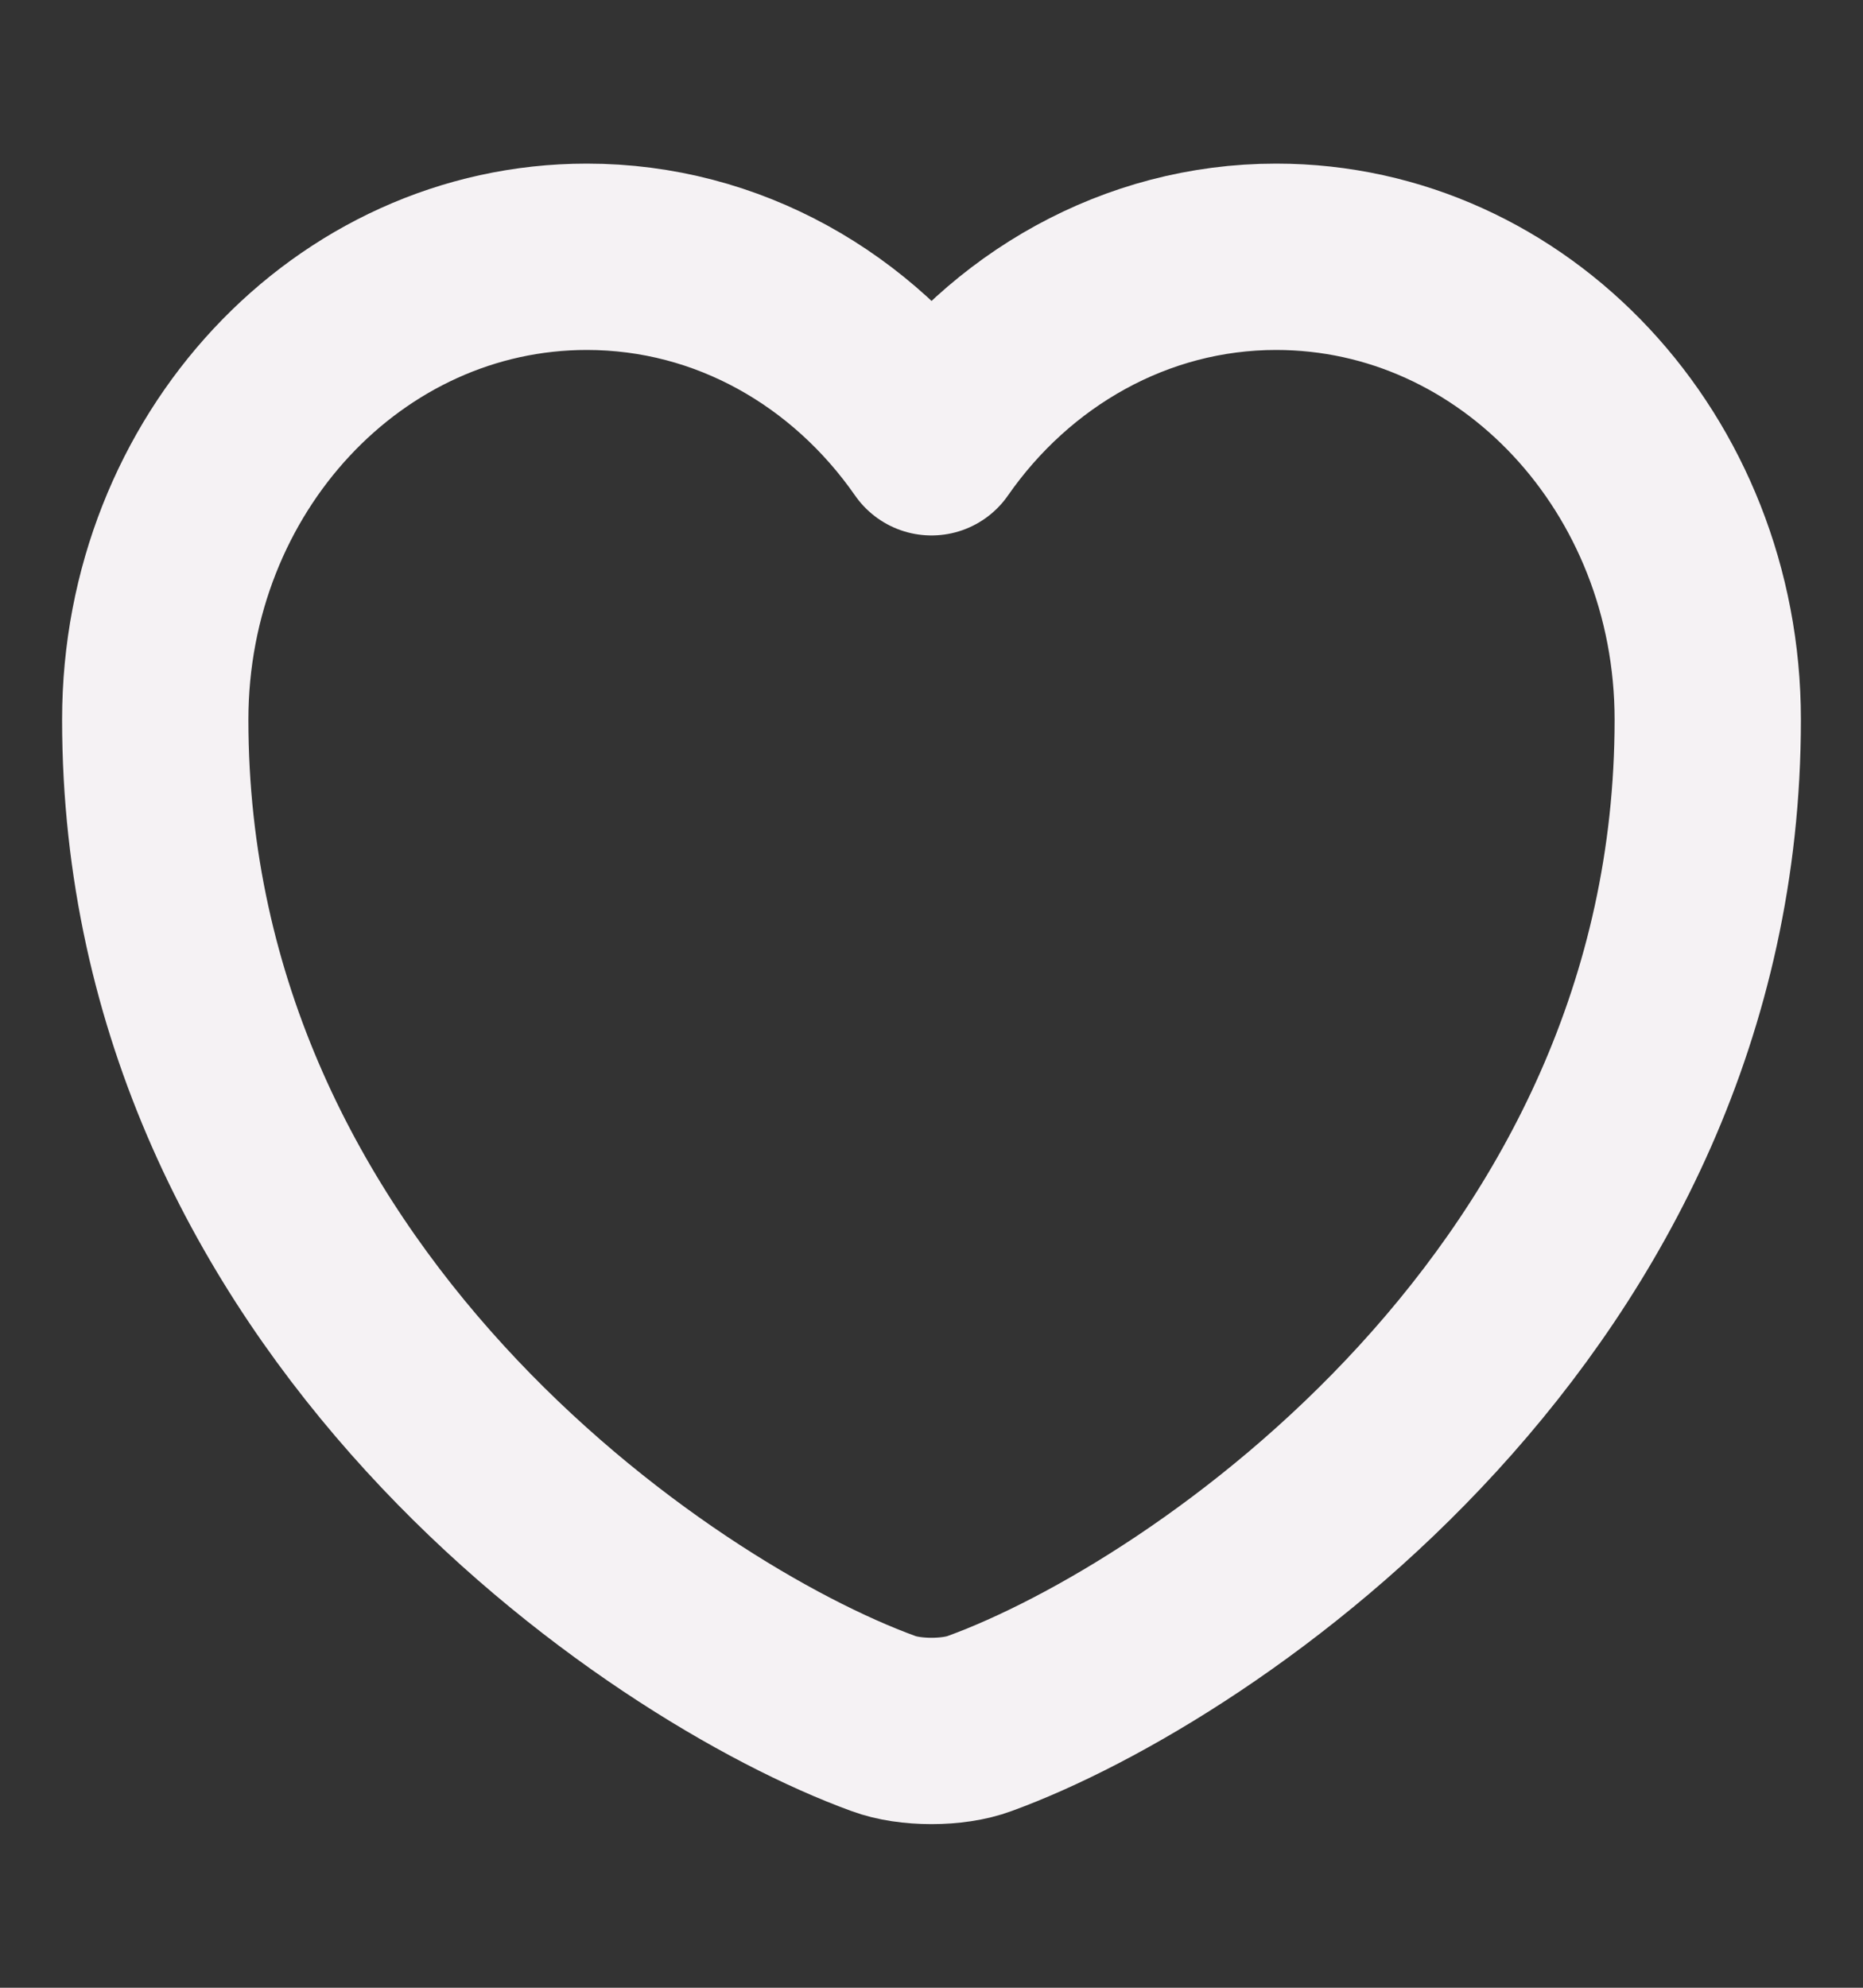 <svg width="15" height="16" viewBox="0 0 15 16" fill="none" xmlns="http://www.w3.org/2000/svg">
<rect x="0" y="0" width="15" height="16" fill="#333333" stroke="none"/>
<path d="M7.888 13.873C7.675 13.953 7.325 13.953 7.112 13.873C5.3 13.213 1.25 10.46 1.25 5.793C1.25 3.733 2.806 2.067 4.725 2.067C5.862 2.067 6.869 2.653 7.5 3.56C8.131 2.653 9.144 2.067 10.275 2.067C12.194 2.067 13.75 3.733 13.75 5.793C13.75 10.46 9.7 13.213 7.888 13.873Z" stroke="#F5F2F4" stroke-width="1.5" stroke-linecap="round" stroke-linejoin="round"/>
</svg>
